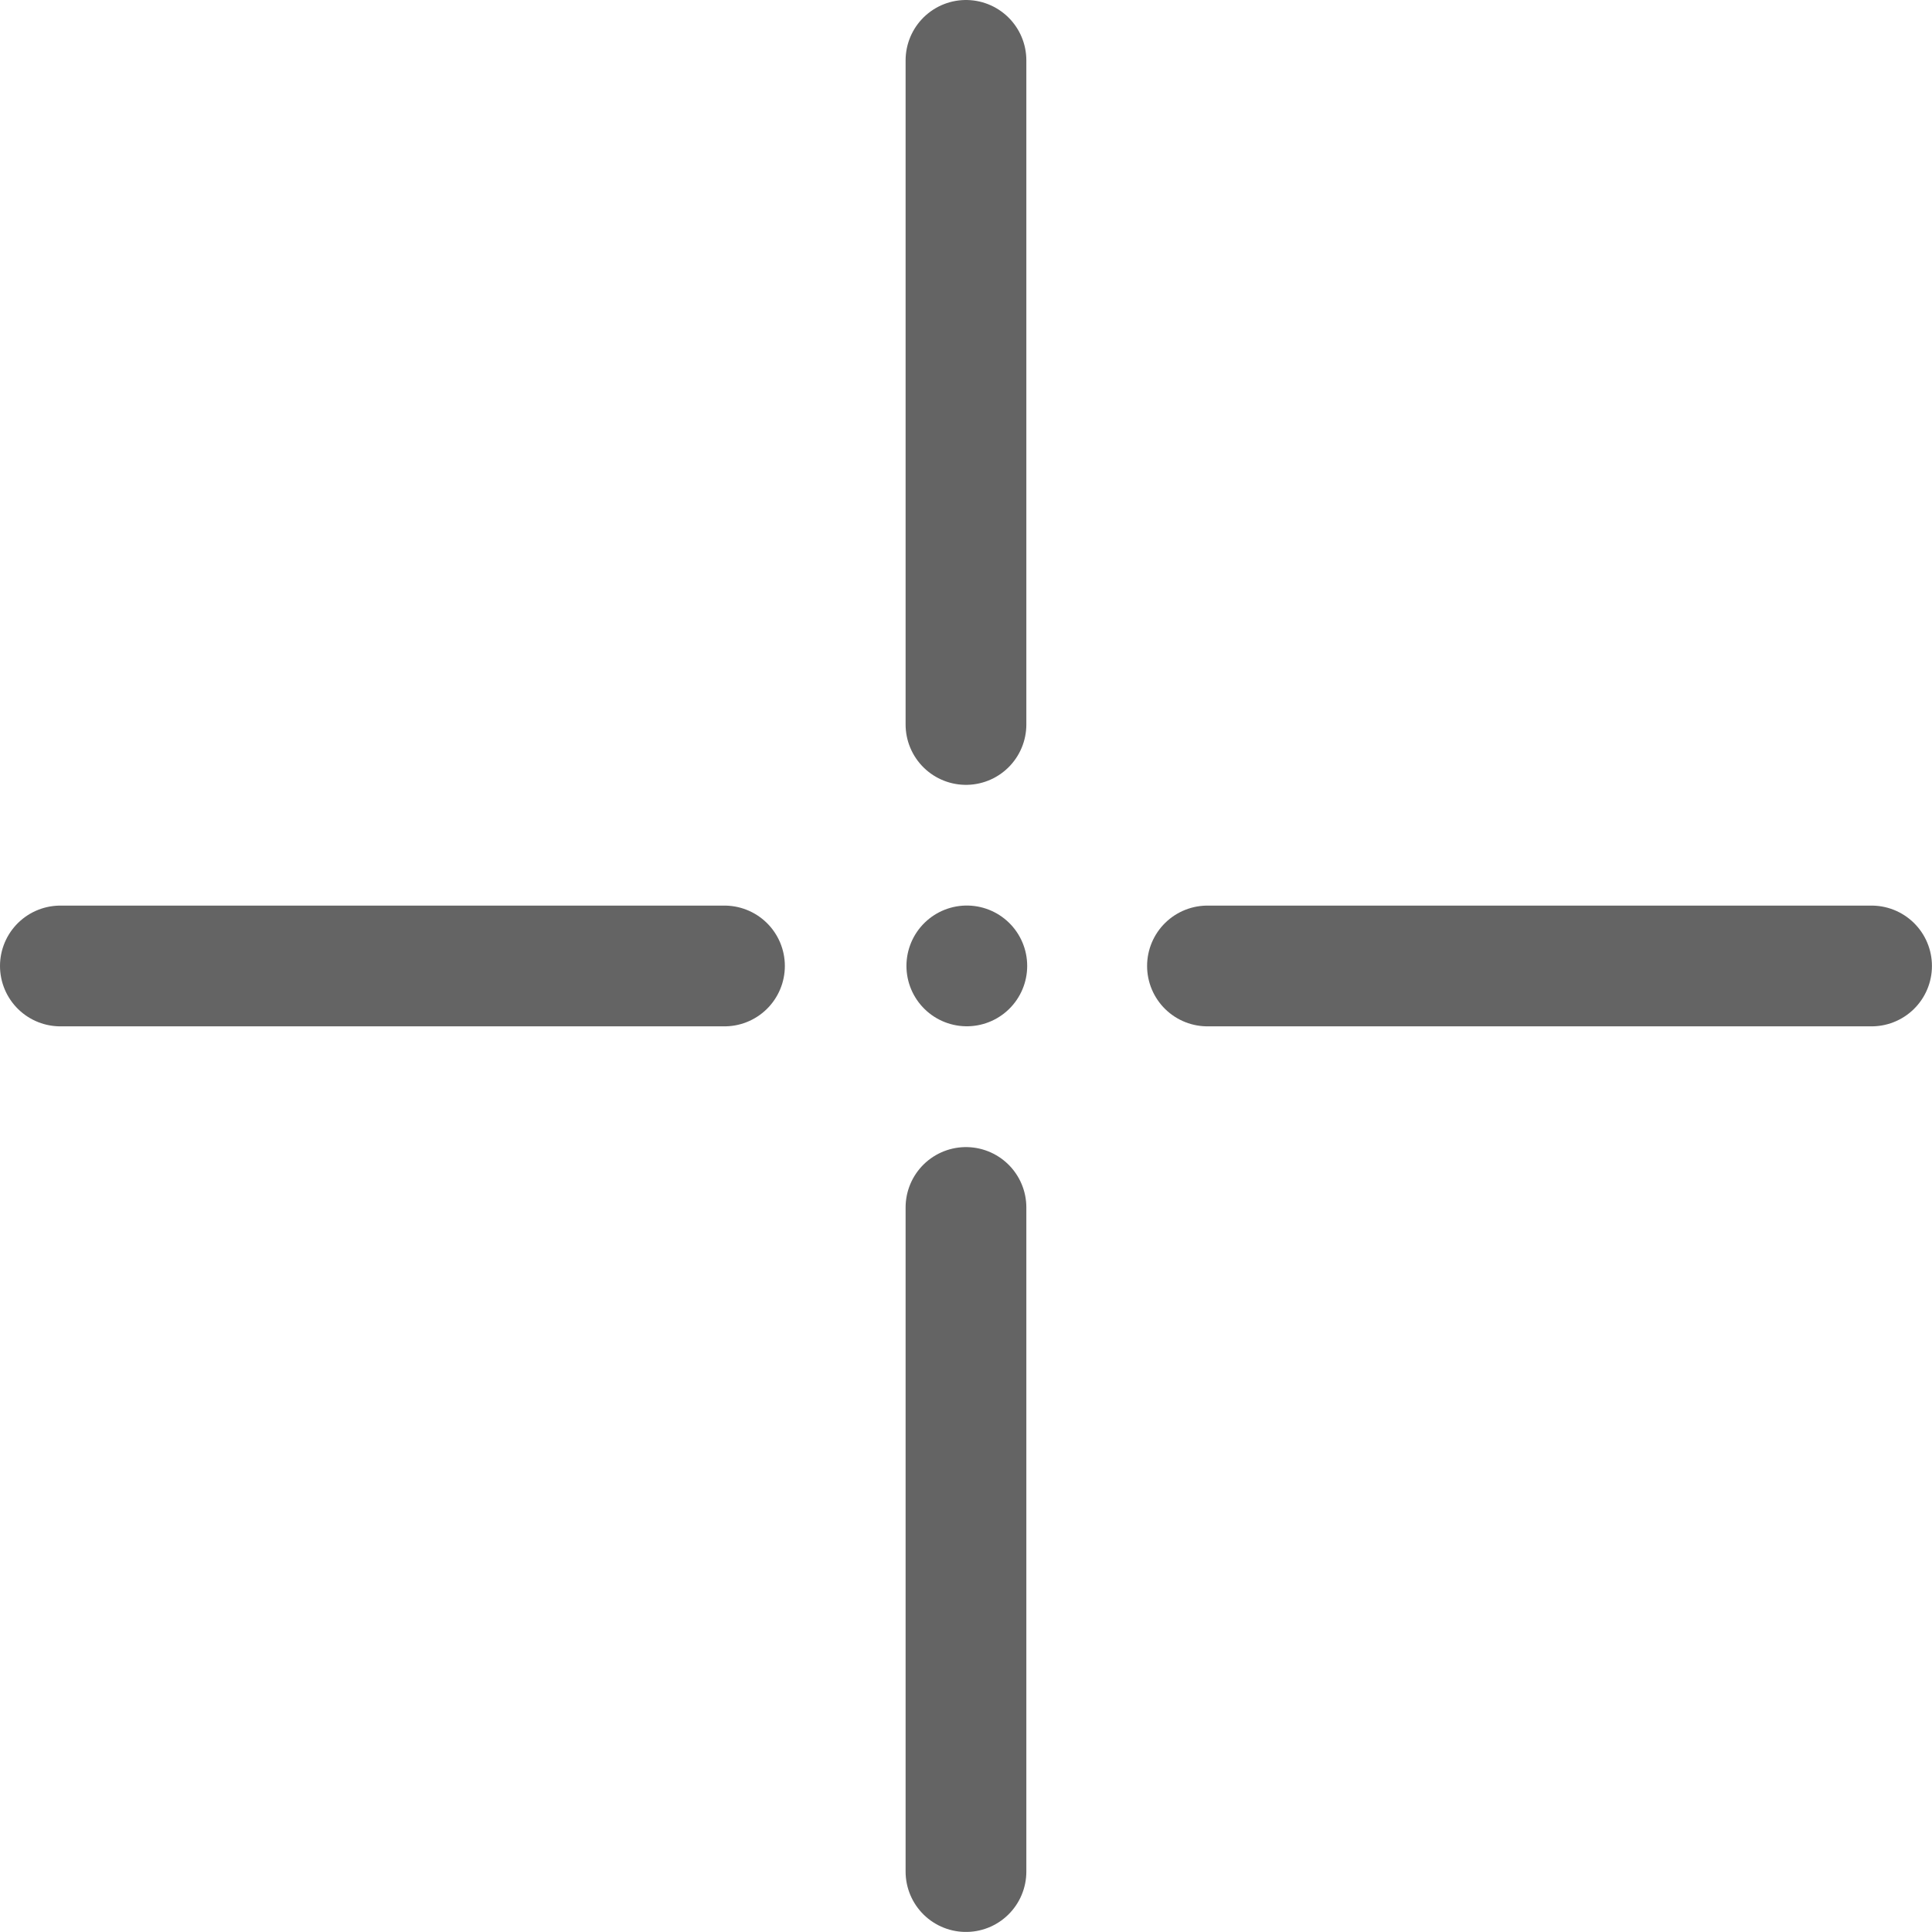 <?xml version="1.0" encoding="utf-8"?>
<!-- Generator: Adobe Illustrator 16.0.0, SVG Export Plug-In . SVG Version: 6.00 Build 0)  -->
<!DOCTYPE svg PUBLIC "-//W3C//DTD SVG 1.1//EN" "http://www.w3.org/Graphics/SVG/1.1/DTD/svg11.dtd">
<svg version="1.1" id="Layer_1" xmlns="http://www.w3.org/2000/svg" xmlns:xlink="http://www.w3.org/1999/xlink" x="0px" y="0px"
	 width="32.001px" height="32px" viewBox="0 0 32.001 32" enable-background="new 0 0 32.001 32" xml:space="preserve">
<g>
	
		<line fill="none" stroke="#646464" stroke-width="2" stroke-linecap="round" stroke-linejoin="round" stroke-miterlimit="10" x1="16" y1="12" x2="16" y2="1"/>
	
		<line fill="none" stroke="#646464" stroke-width="2" stroke-linecap="round" stroke-linejoin="round" stroke-miterlimit="10" x1="16" y1="31" x2="16" y2="20"/>
	
		<line fill="none" stroke="#646464" stroke-width="2" stroke-linecap="round" stroke-linejoin="round" stroke-miterlimit="10" x1="12" y1="16" x2="1" y2="16"/>
	
		<line fill="none" stroke="#646464" stroke-width="2" stroke-linecap="round" stroke-linejoin="round" stroke-miterlimit="10" x1="31" y1="16" x2="20" y2="16"/>
	
		<line fill="none" stroke="#646464" stroke-width="2" stroke-linecap="round" stroke-linejoin="round" stroke-miterlimit="10" x1="16.014" y1="15.999" x2="16.014" y2="15.999"/>
</g>
</svg>
